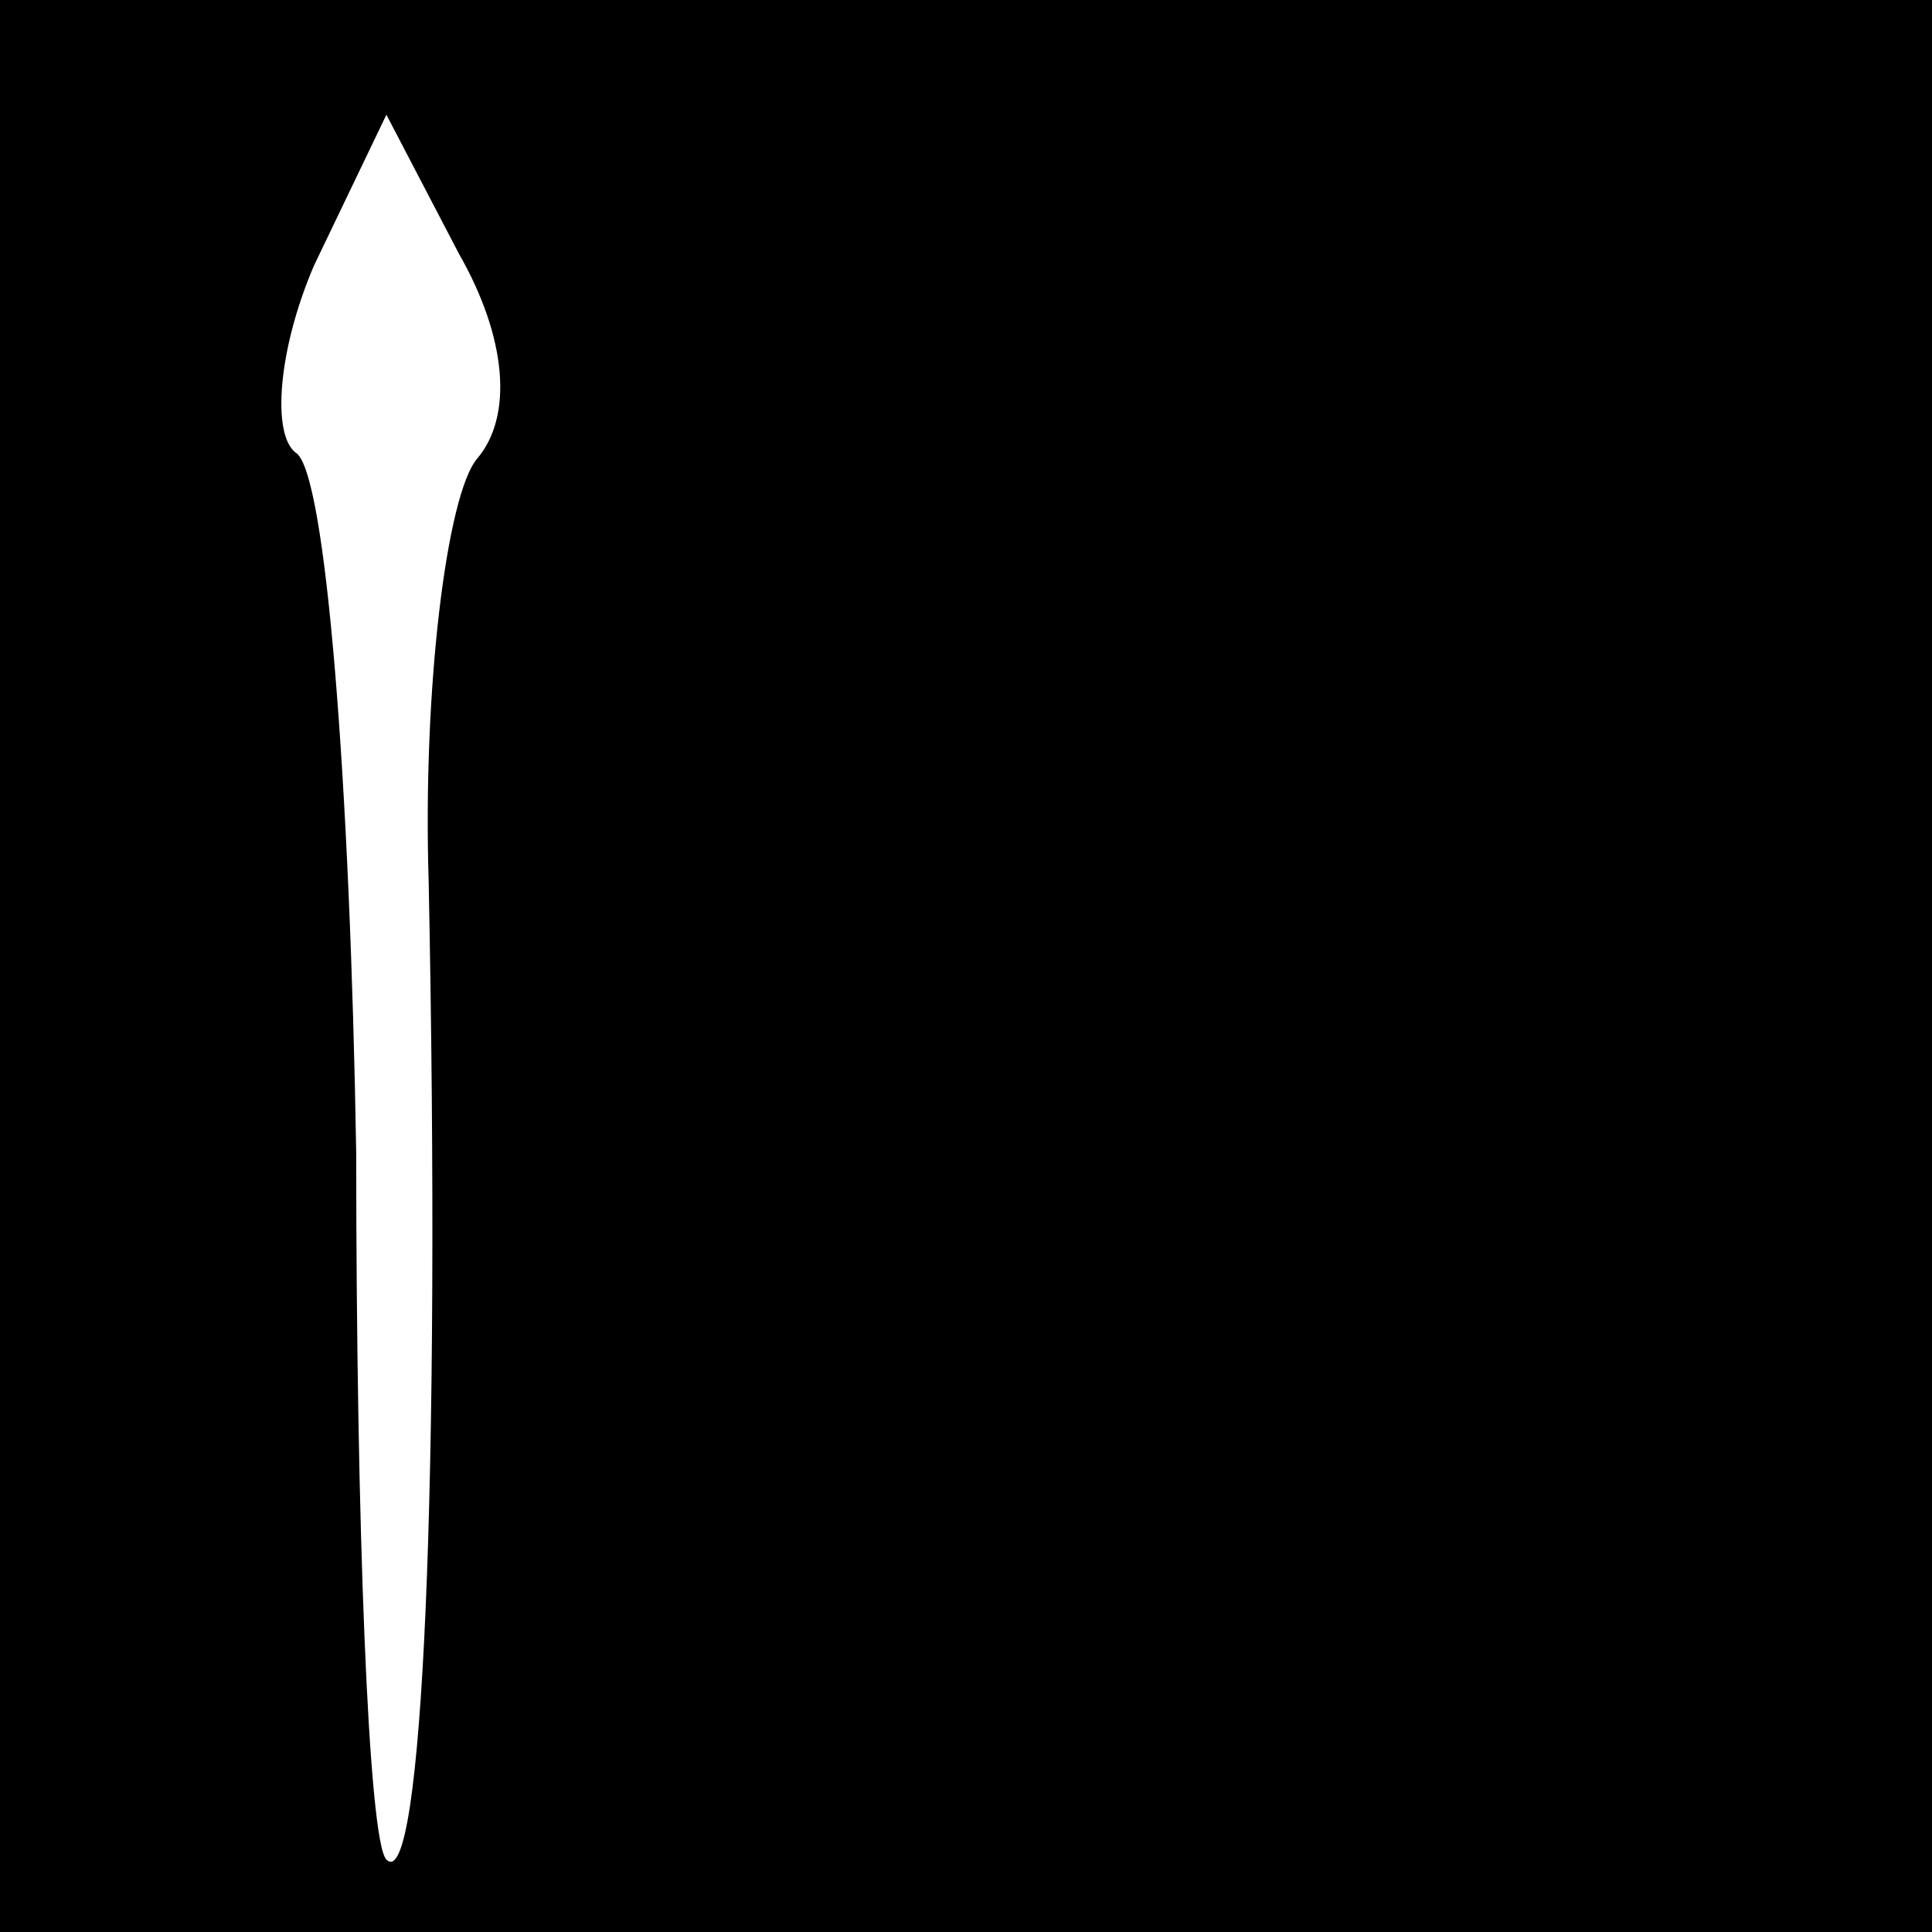 <?xml version="1.0" standalone="no"?>
<!DOCTYPE svg PUBLIC "-//W3C//DTD SVG 20010904//EN"
 "http://www.w3.org/TR/2001/REC-SVG-20010904/DTD/svg10.dtd">
<svg version="1.0" xmlns="http://www.w3.org/2000/svg"
 width="32pt" height="32pt" viewBox="0 0 32 32"
 preserveAspectRatio="xMidYMid meet">
<rect x="0" y="0" width="32" height="32" fill="#808080" stroke="none"/>
<g transform="translate(0,32) scale(0.1,-0.1)"
fill="#000000" stroke="none">
<path fill="#000000" stroke="none" d="M0 160 l0 -160 160 0 160 0 0 160 0
160 -160 0 -160 0 0 -160z"/>
<path fill="#ffffff" stroke="none" d="M79 244 c-5 -6 -9 -38 -8 -70 2 -99 -1
-168 -7 -162 -3 3 -5 56 -5 117 -1 61 -5 113 -10 116 -4 3 -3 17 3 31 l12 25
12 -23 c8 -14 9 -27 3 -34z"/>
</g>
</svg>
